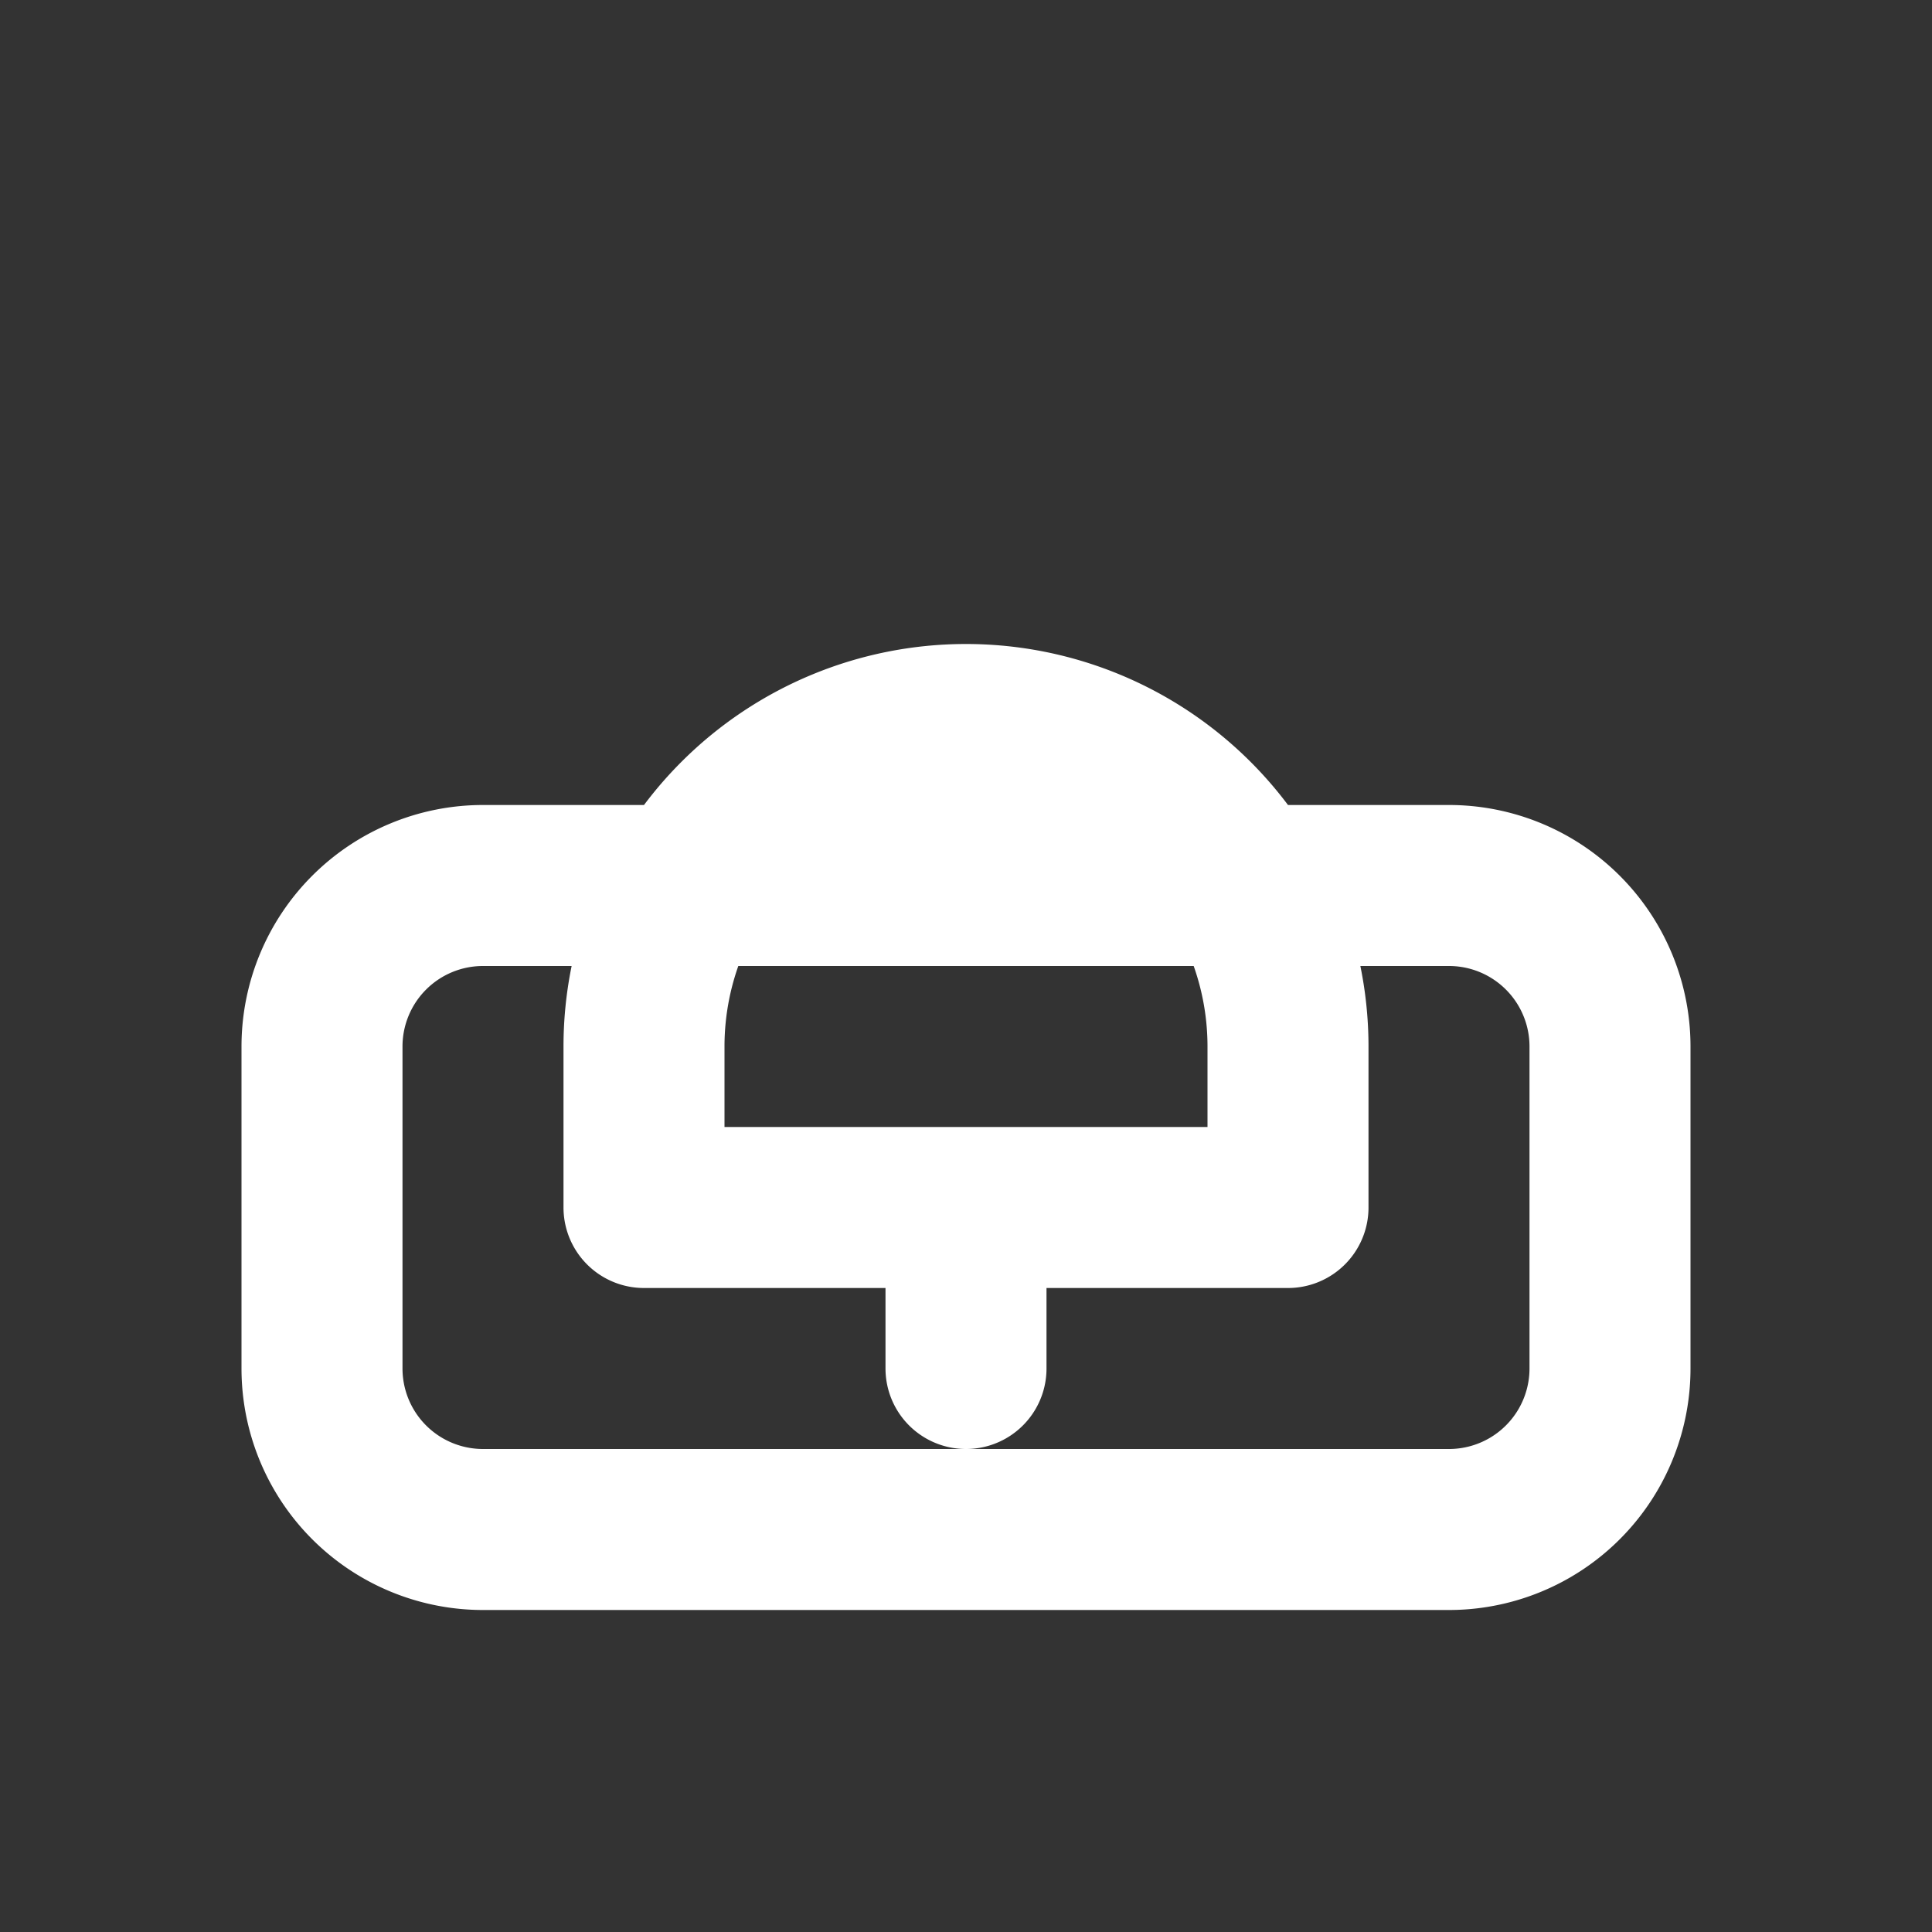 <svg xmlns="http://www.w3.org/2000/svg" class="w-8 h-8" fill="none" viewBox="0 0 24 24" stroke="white">
  <rect x="0" y="0" width="24" height="24" fill="#333333" stroke="none"/>
  <path stroke-linecap="round" stroke-linejoin="round" stroke-width="2" d="M12 15v2m-6 2h12a2 2 0 002-2v-4a2 2 0 00-2-2H6a2 2 0 00-2 2v4a2 2 0 002 2zm6-10a4 4 0 00-4 4v2h8v-2a4 4 0 00-4-4z" />
</svg>


